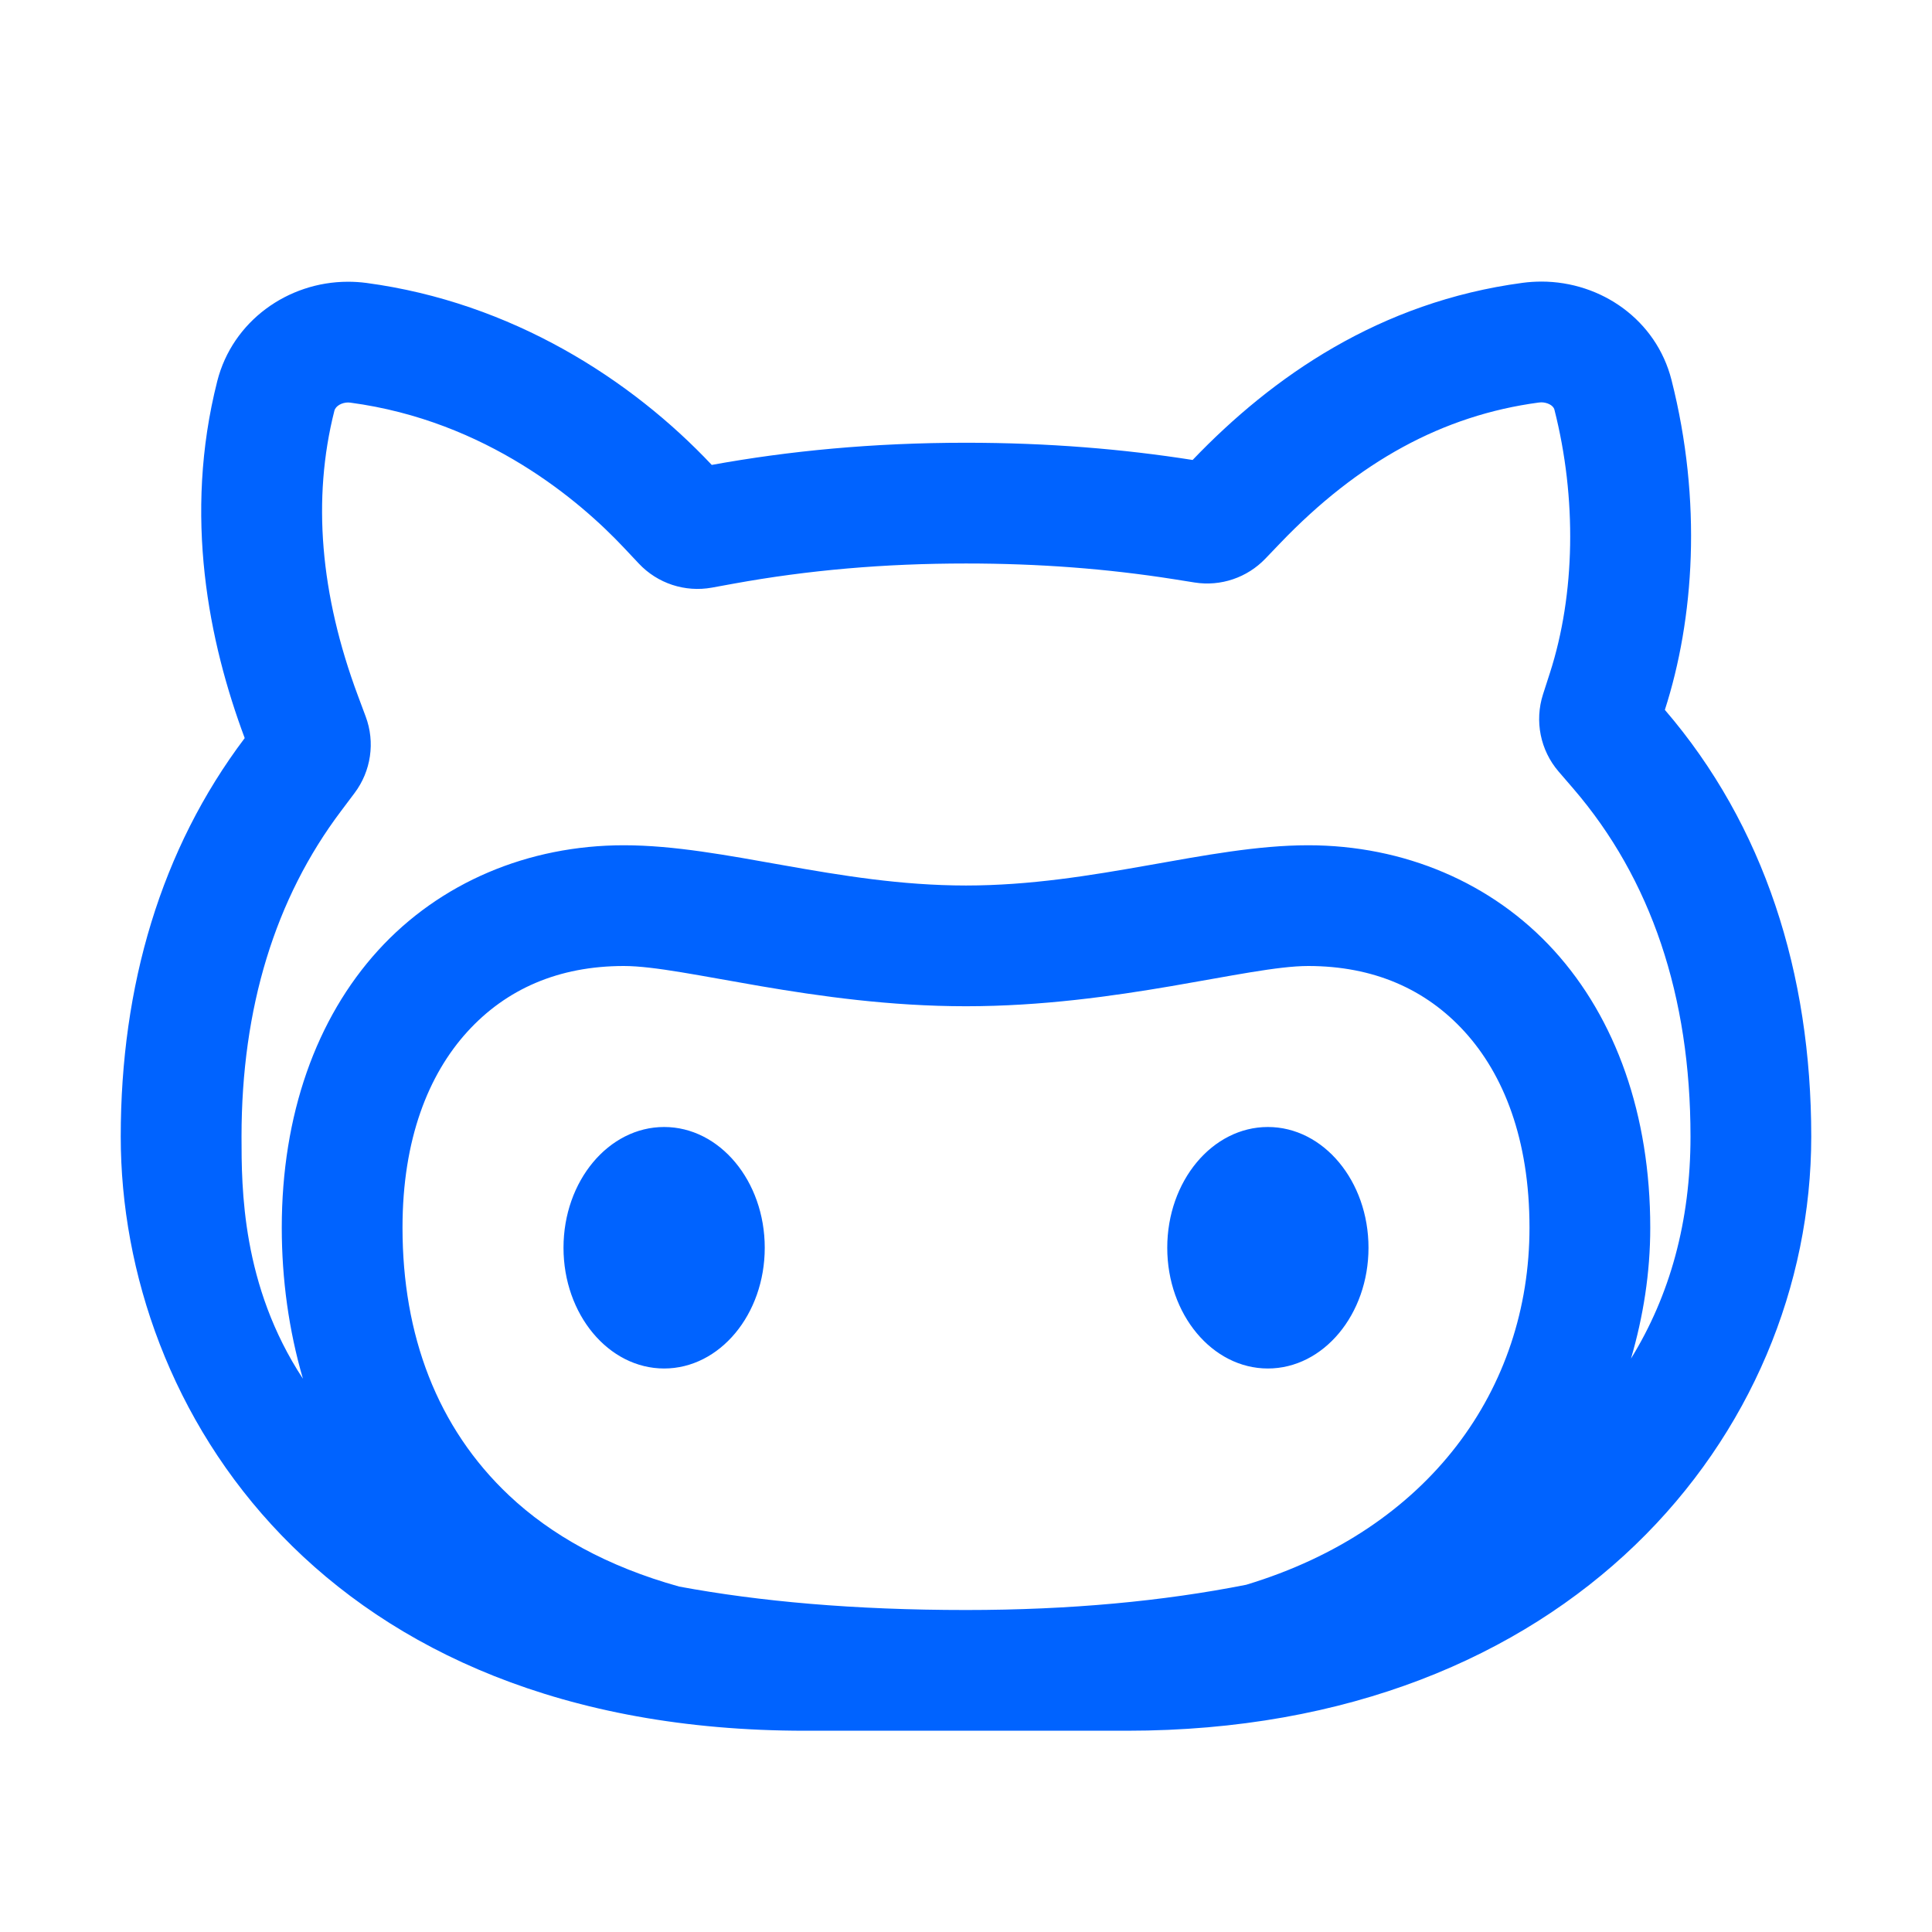 <svg version="1.1" xmlns="http://www.w3.org/2000/svg" xmlns:xlink="http://www.w3.org/1999/xlink" viewBox="0 0 172 172">
    <g fill="none" fill-rule="nonzero" stroke="none" stroke-width="1" stroke-linecap="butt" stroke-linejoin="miter"
       stroke-miterlimit="10" stroke-dasharray="" stroke-dashoffset="0" font-family="none" font-weight="none"
       font-size="none" text-anchor="none" style="mix-blend-mode: normal">
        <path d="M0,172v-172h172v172z" fill="none"></path>
        <g fill="#0063FF">
            <path d="M137.216,25.069c-0.552,0 -1.114,0.037 -1.673,0.112c-12.689,1.698 -22.239,8.322 -29.367,15.768c-6.174,-0.971 -12.856,-1.533 -20.177,-1.533c-8.313,0 -15.793,0.73 -22.634,1.974c-7.149,-7.597 -17.806,-14.471 -30.752,-16.202c-0.548,-0.072 -1.09,-0.105 -1.631,-0.105c-5.368,0 -10.284,3.518 -11.639,8.846c-3.046,11.997 -0.747,23.246 2.443,31.781c-7.471,9.897 -11.037,22.078 -11.037,35.476c0,24.191 17.917,52.896 60.917,52.896h5.375h17.917h5.375c39.417,0 60.917,-26.448 60.917,-52.896c0,-14.548 -4.177,-27.687 -13.032,-37.989c2.605,-8.088 3.34,-18.541 0.588,-29.381c-1.351,-5.314 -6.236,-8.748 -11.59,-8.748zM137.216,35.819c0.498,0 1.065,0.246 1.169,0.651c2.003,7.883 1.859,16.423 -0.399,23.432l-0.616,1.911c-0.763,2.376 -0.241,4.981 1.386,6.873l1.309,1.519c6.927,8.052 10.435,18.474 10.435,30.983c0,7.566 -1.838,14.151 -5.298,19.764c1.091,-3.732 1.715,-7.63 1.715,-11.66c0,-10.033 -3.062,-18.616 -8.566,-24.67c-5.504,-6.055 -13.382,-9.371 -21.892,-9.371c-8.958,0 -18.999,3.583 -30.458,3.583c-11.518,0 -21.5,-3.583 -30.458,-3.583c-8.51,0 -16.388,3.316 -21.892,9.371c-5.504,6.055 -8.566,14.637 -8.566,24.67c0,4.608 0.628,9.142 1.883,13.451c-5.457,-8.299 -5.466,-16.98 -5.466,-21.556c0,-11.452 2.987,-21.205 8.874,-29.003l1.183,-1.575c1.476,-1.956 1.854,-4.53 0.994,-6.824l-0.686,-1.841c-3.372,-9.03 -4.078,-17.566 -2.1,-25.37c0.118,-0.466 0.713,-0.742 1.218,-0.742c0.068,0 0.135,0.003 0.203,0.014c12.144,1.623 20.468,8.785 24.348,12.906l1.337,1.421c1.663,1.77 4.112,2.575 6.502,2.142l1.918,-0.35c6.658,-1.211 13.431,-1.799 20.709,-1.799c6.464,0 12.52,0.457 18.512,1.4l1.848,0.294c2.318,0.365 4.669,-0.433 6.292,-2.128l1.295,-1.351c6.987,-7.299 14.519,-11.402 23.026,-12.542c0.082,-0.011 0.166,-0.021 0.245,-0.021zM55.542,86c5.375,0 16.893,3.583 30.458,3.583c13.516,0 25.083,-3.583 30.458,-3.583c5.823,0 10.487,2.059 13.941,5.858c3.454,3.799 5.767,9.55 5.767,17.434c0,14.353 -8.917,26.875 -25.223,31.795c-7.372,1.459 -15.664,2.247 -24.943,2.247c-9.977,0 -18.402,-0.764 -25.531,-2.086c-6.425,-1.787 -11.418,-4.603 -15.131,-8.097c-6.437,-6.058 -9.504,-14.303 -9.504,-23.859c0,-7.883 2.313,-13.634 5.767,-17.434c3.454,-3.799 8.118,-5.858 13.941,-5.858zM59.125,100.333c-4.948,0 -8.958,4.813 -8.958,10.75c0,5.937 4.011,10.75 8.958,10.75c4.948,0 8.958,-4.813 8.958,-10.75c0,-5.937 -4.011,-10.75 -8.958,-10.75zM112.875,100.333c-4.948,0 -8.958,4.813 -8.958,10.75c0,5.937 4.011,10.75 8.958,10.75c4.948,0 8.958,-4.813 8.958,-10.75c0,-5.937 -4.011,-10.75 -8.958,-10.75z"></path>
        </g>
    </g>
</svg>